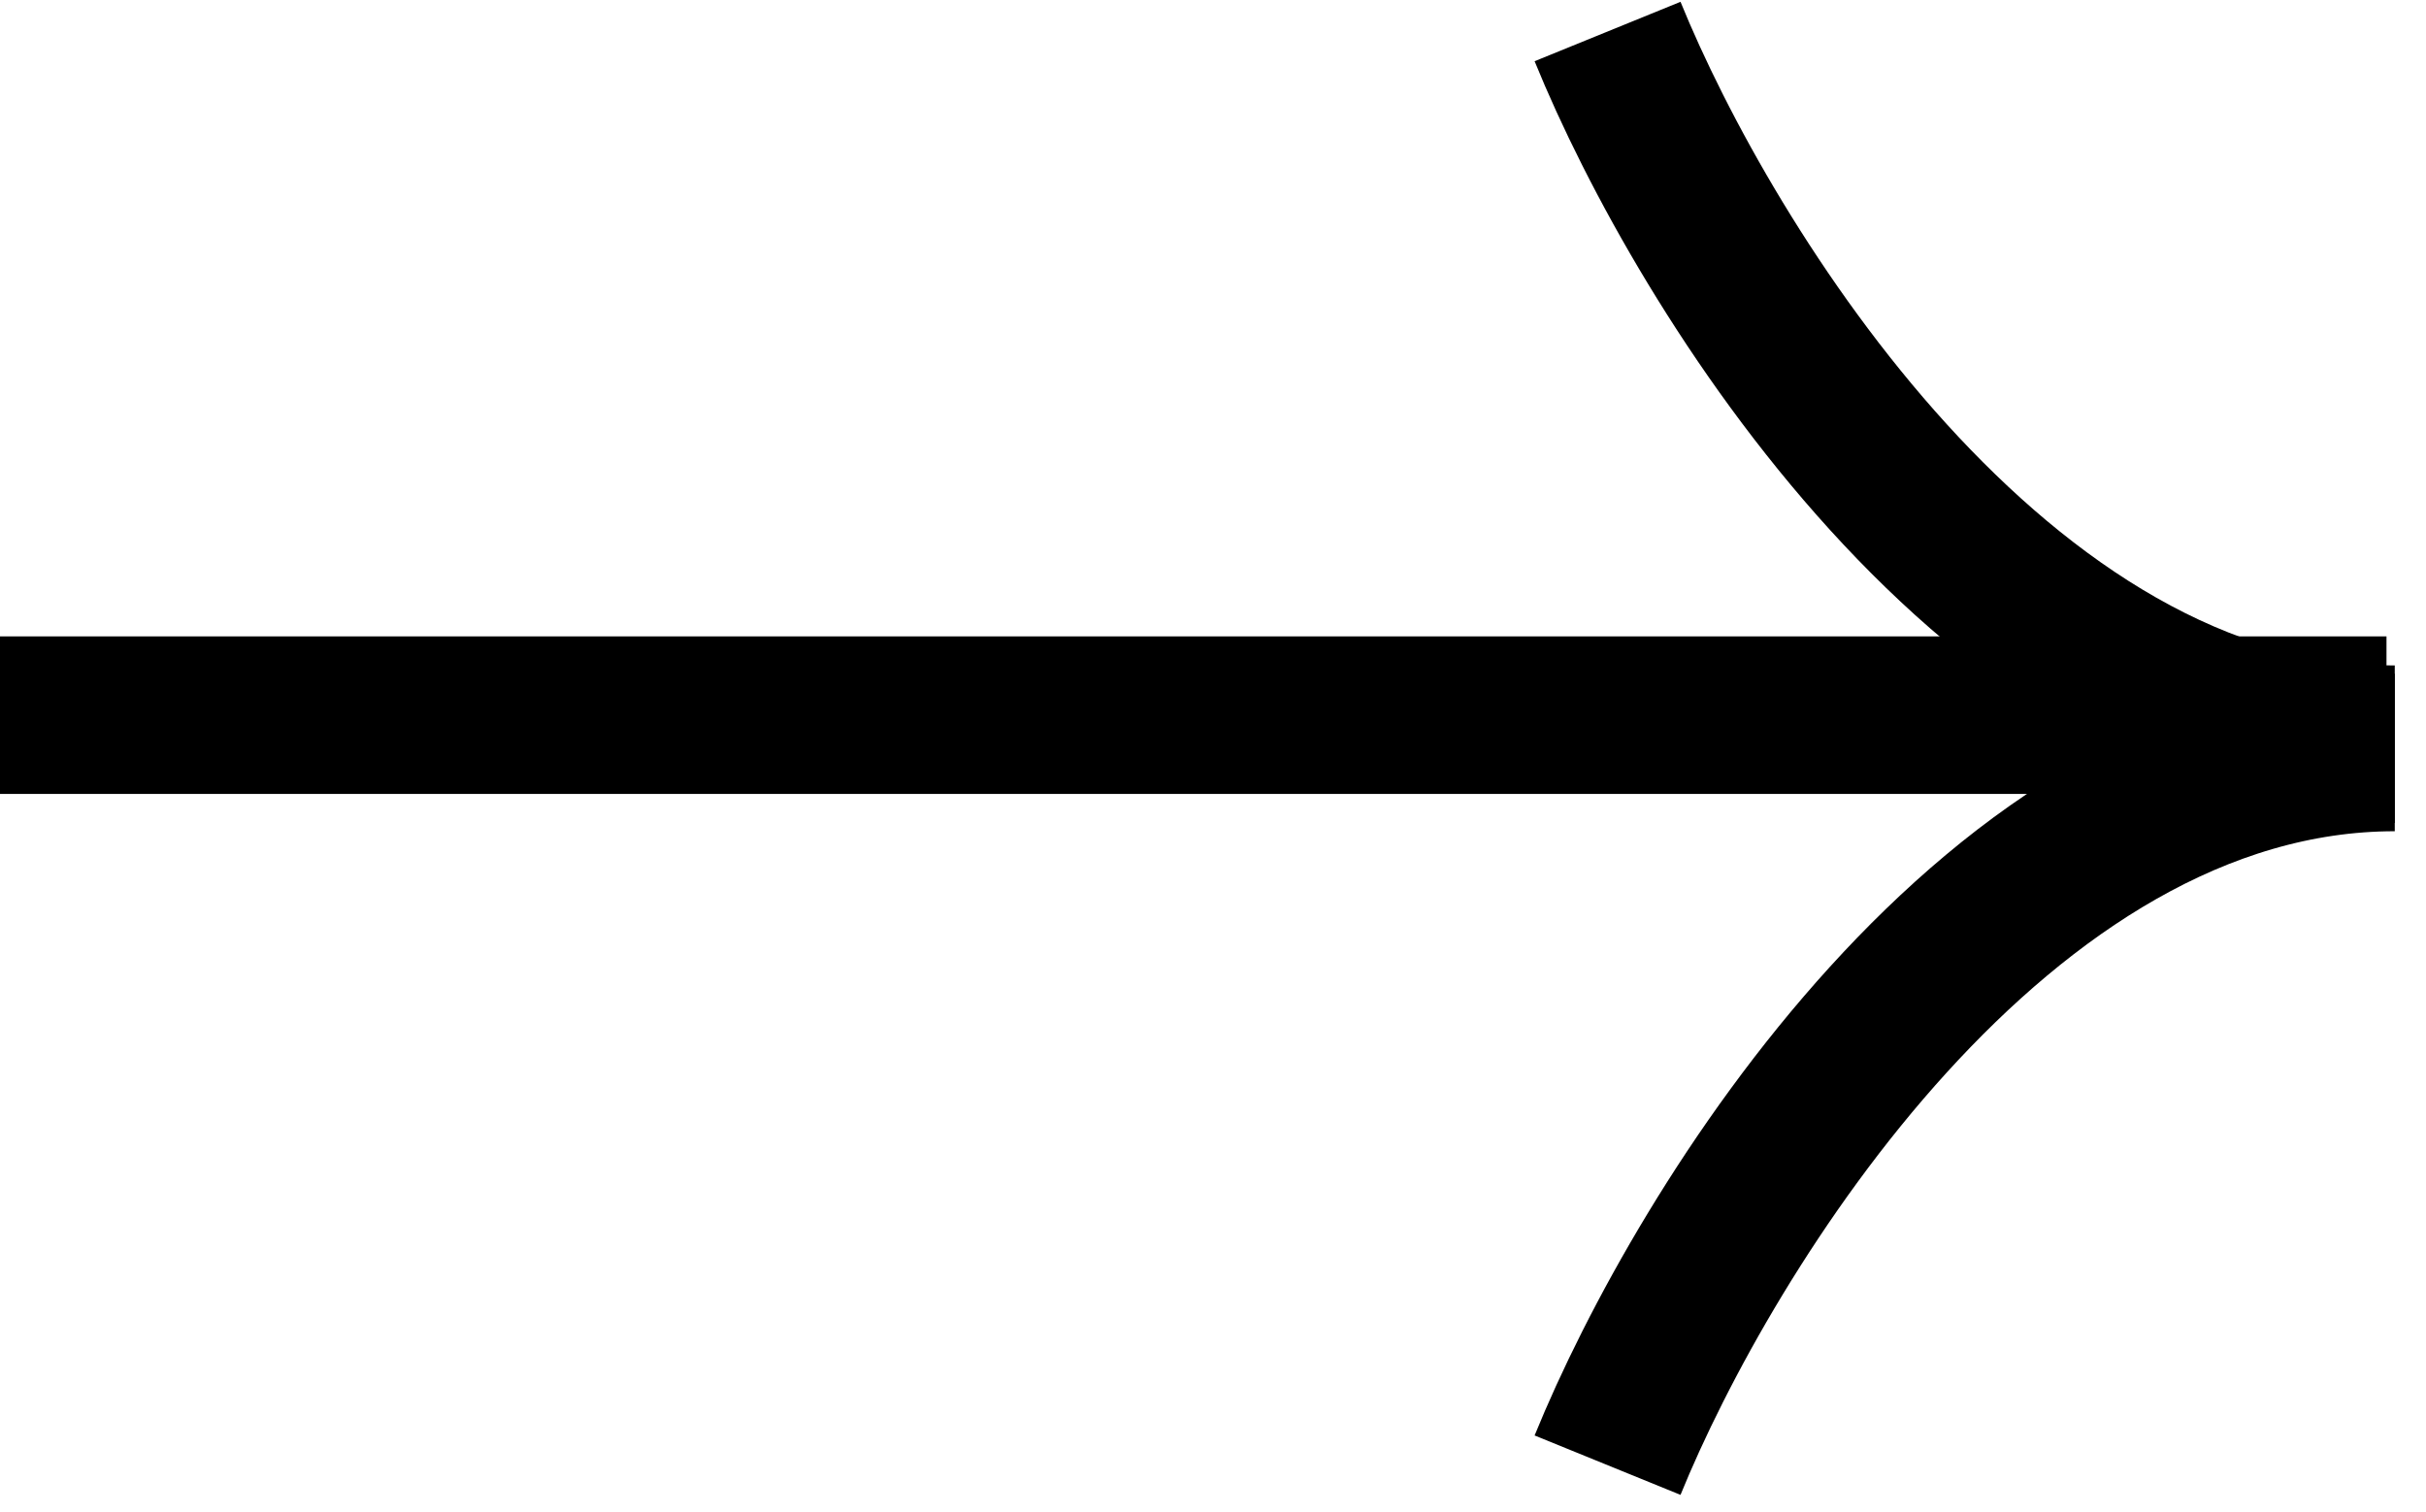 <svg width="77" height="48" viewBox="0 0 77 48" fill="none" xmlns="http://www.w3.org/2000/svg">
<line y1="22.697" x2="75.746" y2="22.697" stroke="black" stroke-width="5"/>
<path d="M51.023 1C54.092 8.54 63.385 23.619 76.009 23.619M51.023 1C54.092 8.54 63.385 23.619 76.009 23.619" stroke="black" stroke-width="5"/>
<path d="M51.023 46.5C54.092 38.961 63.385 23.881 76.009 23.881M51.023 46.5C54.092 38.961 63.385 23.881 76.009 23.881" stroke="black" stroke-width="5"/>
</svg>

